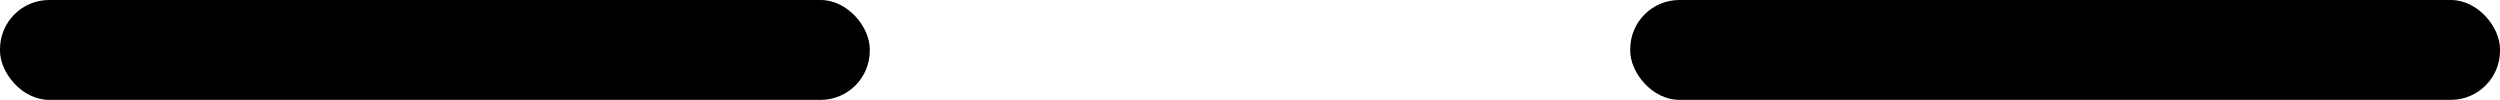<?xml version="1.0" encoding="UTF-8"?>
<svg id="Layer_1" xmlns="http://www.w3.org/2000/svg" viewBox="0 0 203.53 8.13">
    <defs>
        <style>
            .stitches_02{fill:inherit;}
        </style>
    </defs>
    <rect class="stitches_02" x="132.72" y="0" width="70.81" height="8.13" rx="4" ry="4"/>
    <rect class="stitches_02" x="0" y="0" width="70.81" height="8.13" rx="4" ry="4"/>
</svg>